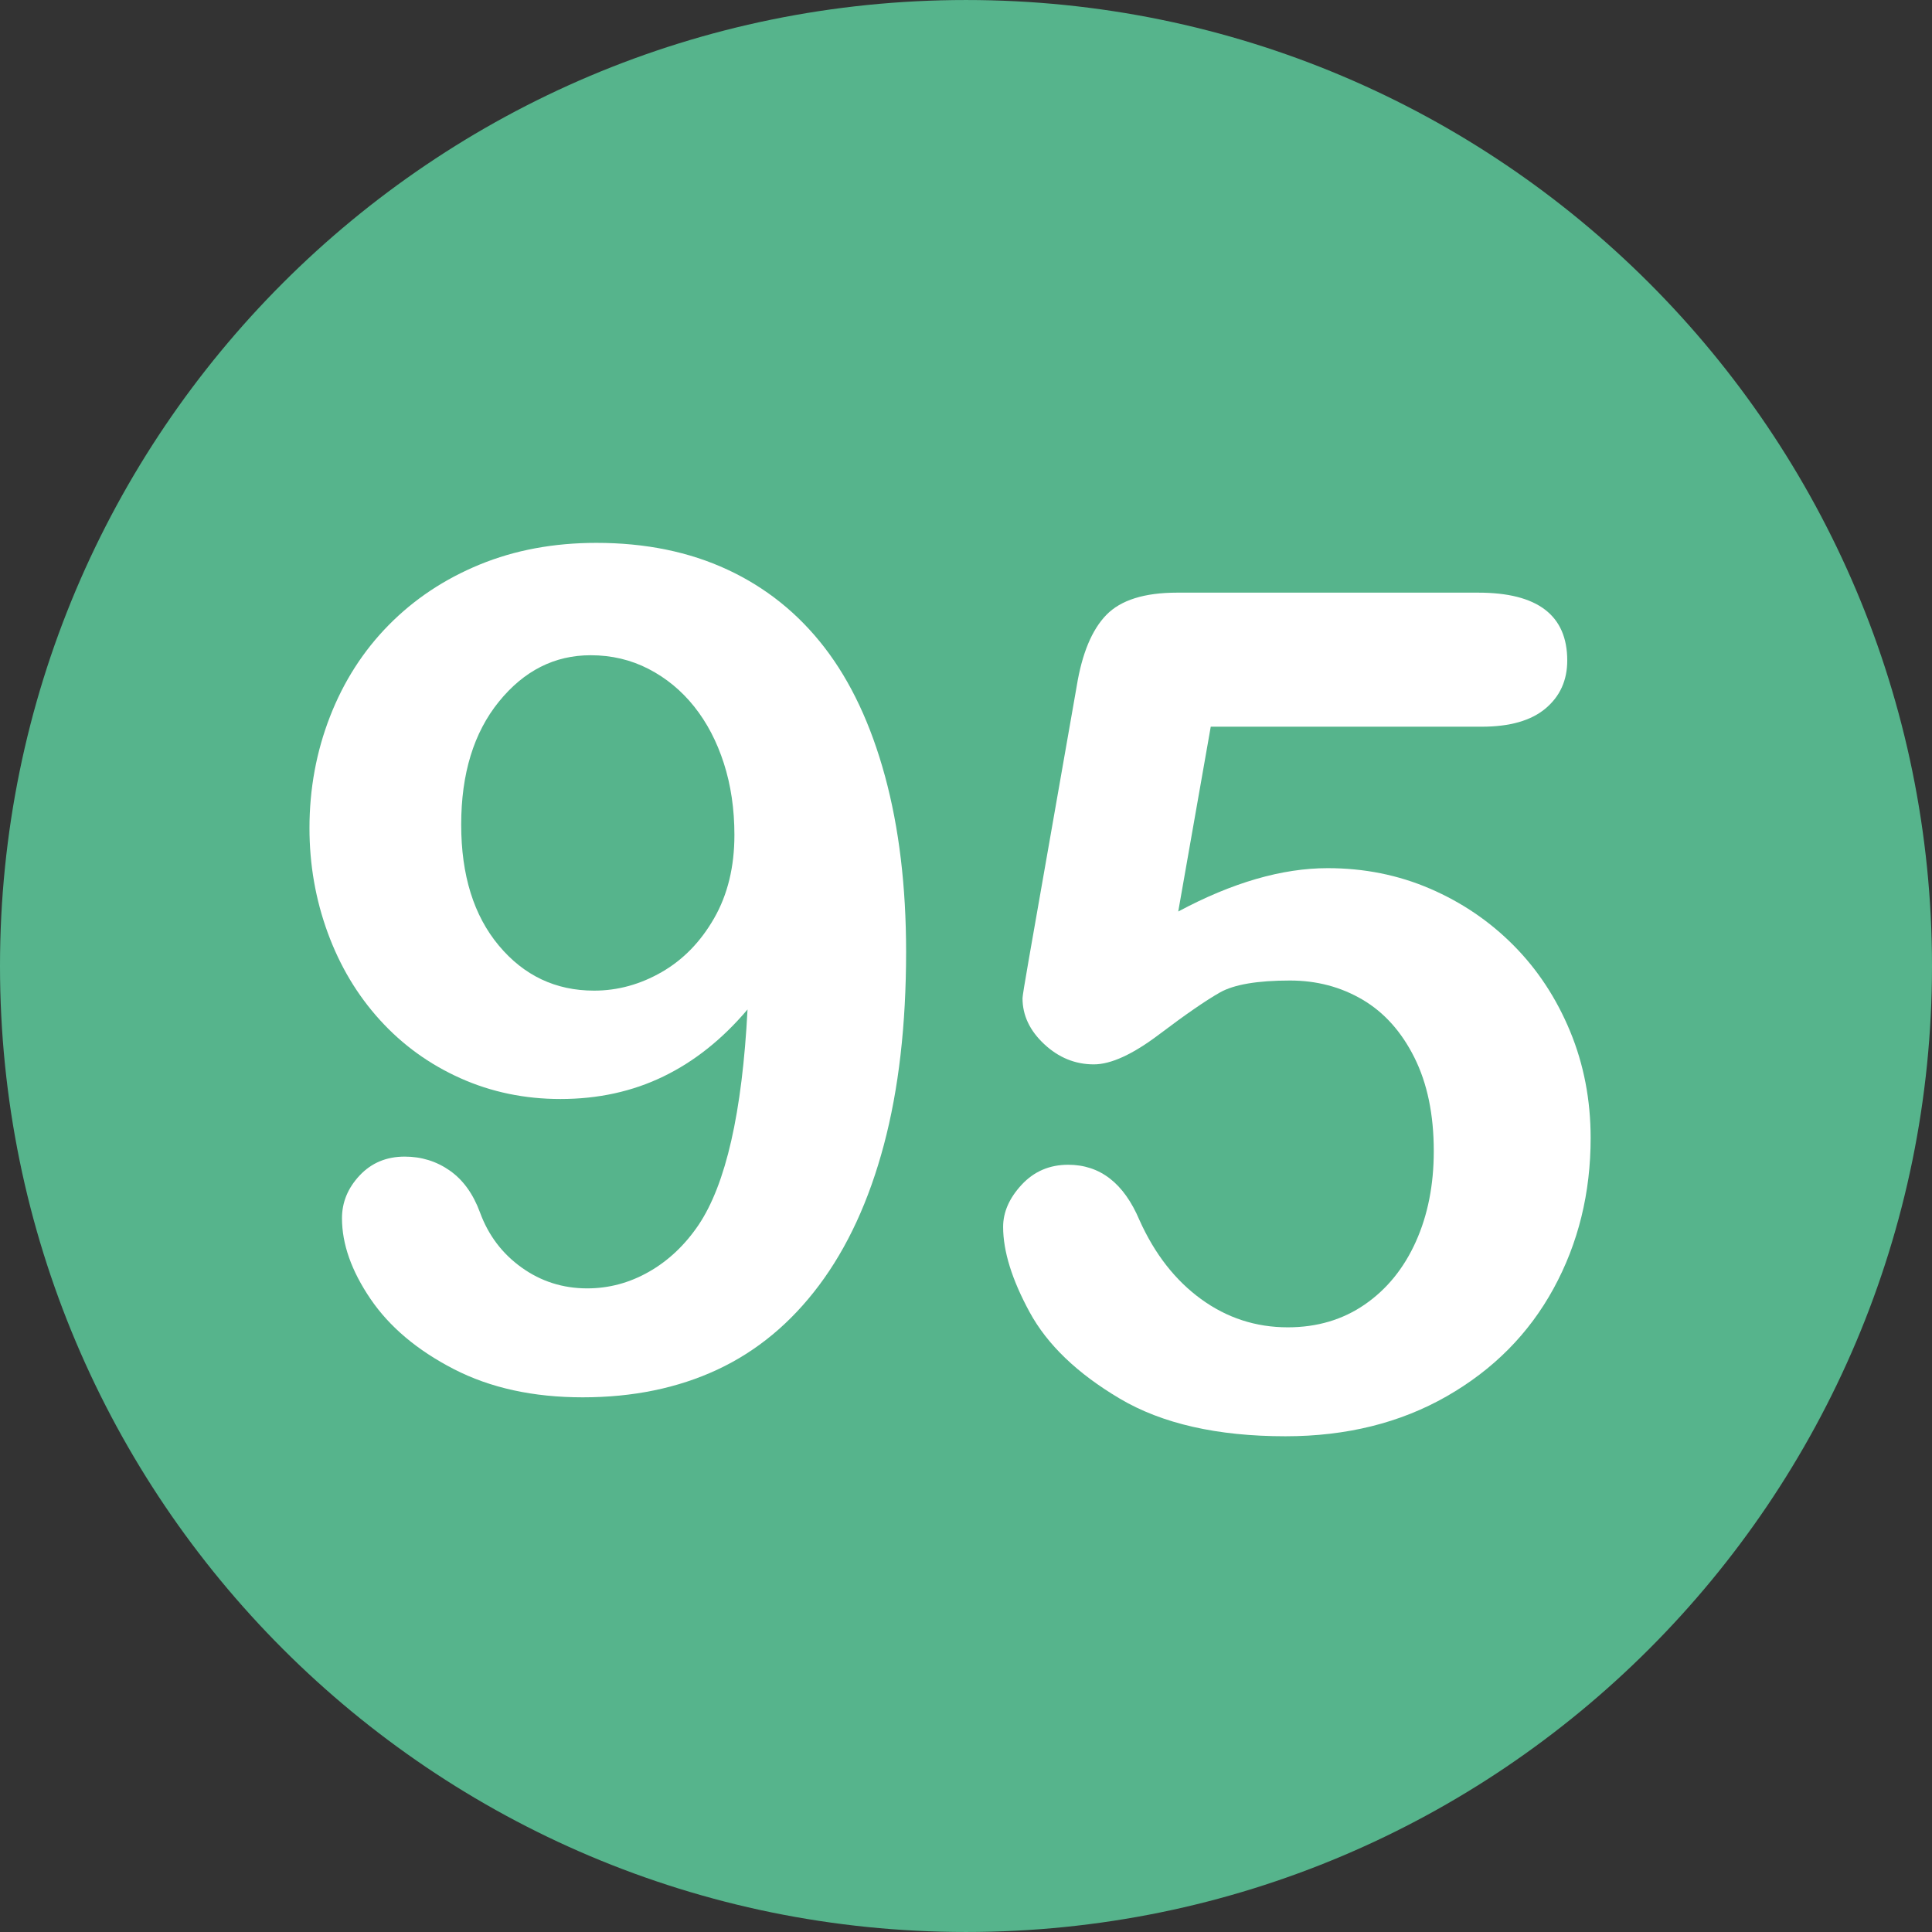 <?xml version="1.0" encoding="utf-8"?>
<svg id="Layer_1" style="enable-background:new 0 0 496.158 496.158;" x="0px" y="0px" width="500px" height="500px" viewBox="0 0 496.158 496.158" xmlns="http://www.w3.org/2000/svg">
  <rect x="0" y="0" width="496.158" height="496.158" fill="#333333" stroke="none"/>
  <path style="fill:#56B48C;" d="M248.082,0.003C111.07,0.003,0,111.061,0,248.085c0,137,111.07,248.07,248.082,248.07&#10;&#9;c137.006,0,248.076-111.07,248.076-248.07C496.158,111.061,385.088,0.003,248.082,0.003z"/>
  <path style="fill:#FFFFFF;" d="M 227.277 199.326 C 223.663 186.046 218.488 175.035 211.75 166.294 C 205.012 157.555 196.71 150.89 186.848 146.299 C 176.983 141.71 165.754 139.414 153.157 139.414 C 142.219 139.414 132.233 141.27 123.201 144.98 C 114.167 148.692 106.378 153.868 99.837 160.507 C 93.293 167.149 88.265 174.986 84.749 184.018 C 81.233 193.052 79.476 202.599 79.476 212.656 C 79.476 222.031 81.037 230.992 84.164 239.536 C 87.288 248.082 91.756 255.553 97.567 261.948 C 103.376 268.345 110.261 273.326 118.221 276.889 C 126.179 280.455 134.748 282.236 143.929 282.236 C 153.597 282.236 162.409 280.309 170.369 276.45 C 178.327 272.594 185.53 266.855 191.975 259.238 C 190.606 285.704 186.409 304.161 179.377 314.609 C 175.861 319.786 171.613 323.79 166.633 326.621 C 161.653 329.454 156.379 330.869 150.813 330.869 C 144.562 330.869 138.948 329.088 133.967 325.522 C 128.987 321.959 125.421 317.246 123.274 311.386 C 121.516 306.602 118.927 303.013 115.51 300.619 C 112.091 298.227 108.234 297.03 103.938 297.03 C 99.25 297.03 95.392 298.641 92.366 301.864 C 89.338 305.087 87.825 308.749 87.825 312.85 C 87.825 319.492 90.265 326.4 95.149 333.578 C 100.031 340.756 107.161 346.762 116.536 351.596 C 125.911 356.43 136.945 358.847 149.641 358.847 C 162.532 358.847 174.054 356.478 184.211 351.743 C 194.366 347.008 203.082 339.782 210.358 330.063 C 217.632 320.347 223.175 308.335 226.984 294.028 C 230.793 279.723 232.697 263.193 232.697 244.443 C 232.697 227.647 230.889 212.608 227.277 199.326 Z M 183.405 235.8 C 179.937 241.856 175.445 246.47 169.928 249.643 C 164.409 252.818 158.623 254.404 152.57 254.404 C 142.705 254.404 134.552 250.548 128.107 242.832 C 121.662 235.119 118.439 224.767 118.439 211.777 C 118.439 198.692 121.662 188.17 128.107 180.21 C 134.552 172.252 142.412 168.272 151.691 168.272 C 157.061 168.272 162.018 169.444 166.559 171.788 C 171.1 174.132 175.005 177.354 178.278 181.456 C 181.549 185.558 184.087 190.417 185.895 196.031 C 187.701 201.648 188.605 207.775 188.605 214.415 C 188.605 222.617 186.871 229.746 183.405 235.8 Z"/>
  <g/>
  <g/>
  <g/>
  <g/>
  <g/>
  <g/>
  <g/>
  <g/>
  <g/>
  <g/>
  <g/>
  <g/>
  <g/>
  <g/>
  <g/>
  <path style="fill:#FFFFFF;" d="M 403.219 264.846 C 399.703 256.35 394.869 249.003 388.717 242.8 C 382.565 236.6 375.41 231.74 367.257 228.225 C 359.102 224.709 350.338 222.952 340.963 222.952 C 329.244 222.952 316.45 226.664 302.584 234.085 L 310.934 186.624 L 380.514 186.624 C 387.74 186.624 393.208 185.063 396.92 181.936 C 400.63 178.812 402.486 174.71 402.486 169.631 C 402.486 158.011 394.869 152.199 379.634 152.199 L 302.29 152.199 C 293.89 152.199 287.836 154.103 284.126 157.912 C 280.414 161.721 277.875 167.825 276.509 176.223 L 264.205 246.389 C 263.129 252.541 262.594 255.863 262.594 256.35 C 262.594 260.745 264.448 264.677 268.16 268.142 C 271.87 271.61 276.118 273.342 280.904 273.342 C 285.299 273.342 290.888 270.779 297.676 265.652 C 304.462 260.525 309.662 256.936 313.277 254.885 C 316.889 252.834 322.895 251.809 331.295 251.809 C 338.129 251.809 344.332 253.446 349.899 256.716 C 355.465 259.989 359.908 264.945 363.229 271.584 C 366.548 278.226 368.209 286.232 368.209 295.607 C 368.209 304.3 366.671 312.064 363.595 318.898 C 360.519 325.735 356.147 331.106 350.485 335.011 C 344.82 338.918 338.228 340.87 330.71 340.87 C 322.507 340.87 315.084 338.453 308.444 333.619 C 301.802 328.785 296.528 322.024 292.624 313.331 C 288.619 303.86 282.517 299.122 274.313 299.122 C 269.527 299.122 265.547 300.832 262.375 304.249 C 259.2 307.668 257.614 311.28 257.614 315.089 C 257.614 321.34 259.885 328.639 264.426 336.988 C 268.967 345.337 276.68 352.735 287.571 359.18 C 298.459 365.625 312.643 368.848 330.125 368.848 C 345.749 368.848 359.543 365.429 371.507 358.594 C 383.468 351.76 392.624 342.531 398.973 330.908 C 405.32 319.288 408.494 306.397 408.494 292.236 C 408.492 282.475 406.734 273.342 403.219 264.846 Z"/>
</svg>